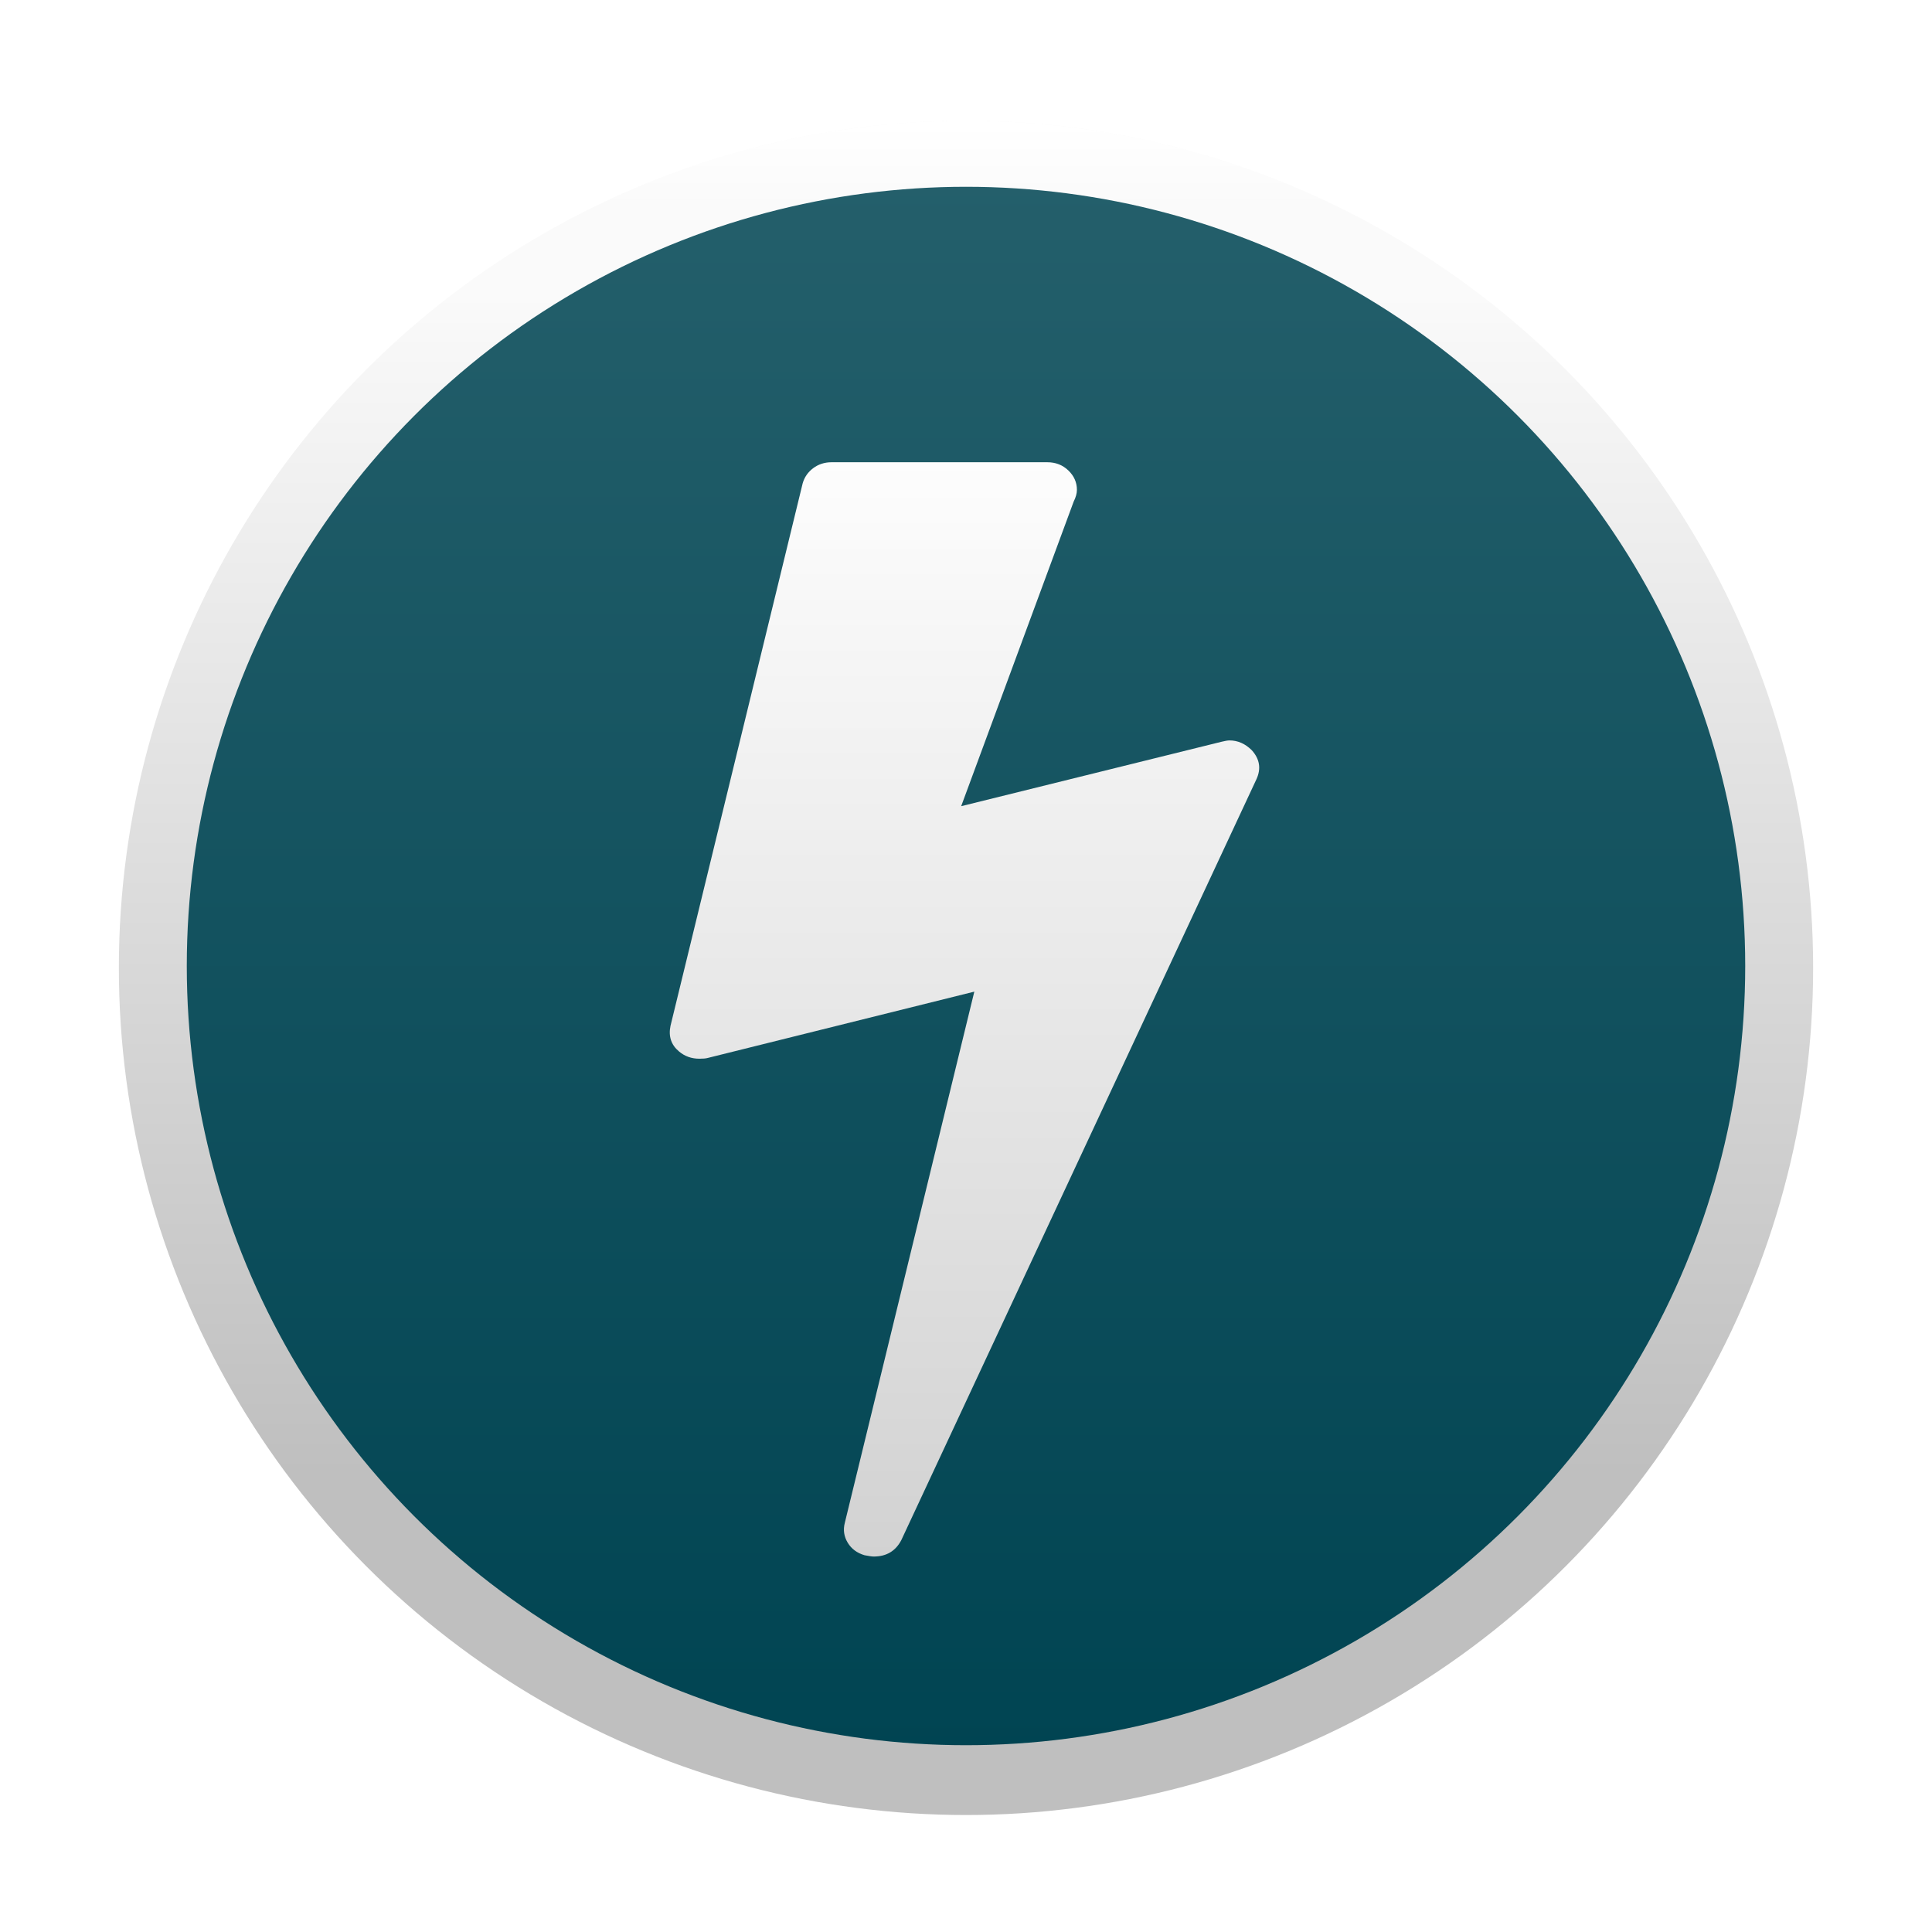 <svg width="1024" height="1024" viewBox="0 0 1024 1024" xmlns="http://www.w3.org/2000/svg" xmlns:xlink="http://www.w3.org/1999/xlink">
<defs><linearGradient x1="50%" y1="80%" x2="50%" y2="10%" id="b"><stop stop-color="#BFBFBF" offset="0%"/><stop stop-color="#FAFAFA" offset="100%"/></linearGradient><linearGradient x1="50%" y1="0%" x2="50%" y2="5%" id="d"><stop stop-color="#FFF" offset="0%"/><stop stop-color="#FFF" stop-opacity="0" offset="100%"/></linearGradient><filter x="-50%" y="-50%" width="200%" height="200%" filterUnits="objectBoundingBox" id="a"><feOffset in="SourceAlpha" result="shadowOffsetInner1"/><feGaussianBlur stdDeviation="15" in="shadowOffsetInner1" result="shadowBlurInner1"/><feComposite in="shadowBlurInner1" in2="SourceAlpha" operator="arithmetic" k2="-1" k3="1" result="shadowInnerInner1"/><feColorMatrix values="0 0 0 0 0 0 0 0 0 0 0 0 0 0 0 0 0 0 0.028 0" in="shadowInnerInner1" result="shadowMatrixInner1"/><feOffset dy="1" in="SourceAlpha" result="shadowOffsetInner2"/><feGaussianBlur in="shadowOffsetInner2" result="shadowBlurInner2"/><feComposite in="shadowBlurInner2" in2="SourceAlpha" operator="arithmetic" k2="-1" k3="1" result="shadowInnerInner2"/><feColorMatrix values="0 0 0 0 1 0 0 0 0 1 0 0 0 0 1 0 0 0 0.7 0" in="shadowInnerInner2" result="shadowMatrixInner2"/><feMorphology radius="1" in="SourceAlpha" operator="dilate" result="shadowSpreadInner3"/><feOffset in="shadowSpreadInner3" result="shadowOffsetInner3"/><feGaussianBlur in="shadowOffsetInner3" result="shadowBlurInner3"/><feComposite in="shadowBlurInner3" in2="SourceAlpha" operator="arithmetic" k2="-1" k3="1" result="shadowInnerInner3"/><feColorMatrix values="0 0 0 0 1 0 0 0 0 1 0 0 0 0 1 0 0 0 0.28 0" in="shadowInnerInner3" result="shadowMatrixInner3"/><feMerge><feMergeNode in="SourceGraphic"/><feMergeNode in="shadowMatrixInner1"/><feMergeNode in="shadowMatrixInner2"/><feMergeNode in="shadowMatrixInner3"/></feMerge></filter><circle id="c" cx="512" cy="512" r="449"/><linearGradient x1="50%" y1="0%" x2="50%" y2="100%" id="e"><stop stop-color="#245F6B" offset="0%"/><stop stop-color="#004452" offset="100%"/></linearGradient><filter x="-50%" y="-50%" width="200%" height="200%" filterUnits="objectBoundingBox" id="f"><feMorphology radius="1" in="SourceAlpha" operator="dilate" result="shadowSpreadOuter1"/><feOffset in="shadowSpreadOuter1" result="shadowOffsetOuter1"/><feGaussianBlur stdDeviation="1" in="shadowOffsetOuter1" result="shadowBlurOuter1"/><feColorMatrix values="0 0 0 0 1 0 0 0 0 1 0 0 0 0 1 0 0 0 0.35 0" in="shadowBlurOuter1" result="shadowMatrixOuter1"/><feOffset in="SourceAlpha" result="shadowOffsetInner1"/><feGaussianBlur stdDeviation="1.5" in="shadowOffsetInner1" result="shadowBlurInner1"/><feComposite in="shadowBlurInner1" in2="SourceAlpha" operator="arithmetic" k2="-1" k3="1" result="shadowInnerInner1"/><feColorMatrix values="0 0 0 0 0 0 0 0 0 0 0 0 0 0 0 0 0 0 0.35 0" in="shadowInnerInner1" result="shadowMatrixInner1"/><feMerge><feMergeNode in="shadowMatrixOuter1"/><feMergeNode in="SourceGraphic"/><feMergeNode in="shadowMatrixInner1"/></feMerge></filter><linearGradient x1="50%" y1="0%" x2="50%" y2="100%" id="h"><stop stop-color="#FDFDFD" offset="0%"/><stop stop-color="#D2D2D2" offset="100%"/></linearGradient><filter x="-50%" y="-50%" width="200%" height="200%" filterUnits="objectBoundingBox" id="g"><feOffset dy="3" in="SourceAlpha" result="shadowOffsetOuter1"/><feGaussianBlur stdDeviation="1.5" in="shadowOffsetOuter1" result="shadowBlurOuter1"/><feColorMatrix values="0 0 0 0 0 0 0 0 0 0 0 0 0 0 0 0 0 0 0.105 0" in="shadowBlurOuter1" result="shadowMatrixOuter1"/><feOffset dy="-3" in="SourceAlpha" result="shadowOffsetInner1"/><feGaussianBlur stdDeviation="1.5" in="shadowOffsetInner1" result="shadowBlurInner1"/><feComposite in="shadowBlurInner1" in2="SourceAlpha" operator="arithmetic" k2="-1" k3="1" result="shadowInnerInner1"/><feColorMatrix values="0 0 0 0 0 0 0 0 0 0 0 0 0 0 0 0 0 0 0.105 0" in="shadowInnerInner1" result="shadowMatrixInner1"/><feOffset dy="3" in="SourceAlpha" result="shadowOffsetInner2"/><feGaussianBlur stdDeviation="1.5" in="shadowOffsetInner2" result="shadowBlurInner2"/><feComposite in="shadowBlurInner2" in2="SourceAlpha" operator="arithmetic" k2="-1" k3="1" result="shadowInnerInner2"/><feColorMatrix values="0 0 0 0 1 0 0 0 0 1 0 0 0 0 1 0 0 0 0.35 0" in="shadowInnerInner2" result="shadowMatrixInner2"/><feMorphology radius="1" in="SourceAlpha" operator="dilate" result="shadowSpreadInner3"/><feOffset in="shadowSpreadInner3" result="shadowOffsetInner3"/><feGaussianBlur in="shadowOffsetInner3" result="shadowBlurInner3"/><feComposite in="shadowBlurInner3" in2="SourceAlpha" operator="arithmetic" k2="-1" k3="1" result="shadowInnerInner3"/><feColorMatrix values="0 0 0 0 1 0 0 0 0 1 0 0 0 0 1 0 0 0 0.28 0" in="shadowInnerInner3" result="shadowMatrixInner3"/><feMerge><feMergeNode in="shadowMatrixOuter1"/><feMergeNode in="SourceGraphic"/><feMergeNode in="shadowMatrixInner1"/><feMergeNode in="shadowMatrixInner2"/><feMergeNode in="shadowMatrixInner3"/></feMerge></filter></defs>
<g fill="none" fill-rule="evenodd"><g filter="url(#a)"><use fill="url(#b)" xlink:href="#c"/><use fill="url(#d)" xlink:href="#c"/></g><circle cx="413" cy="413" r="413" transform="translate(99 99)" fill="url(#e)"/><circle fill="none" filter="url(#f)" cx="512" cy="512" r="413"/><path d="M296.653 147.44c-.93 0-2.324.232-4.183.697l-138.03 34.16 59.605-161.384c1.16-2.323 1.742-4.415 1.742-6.274 0-3.95-1.51-7.378-4.53-10.283C208.234 1.452 204.516 0 200.1 0H85.775c-3.718 0-6.97 1.046-9.76 3.137-2.788 2.09-4.646 4.764-5.576 8.017L.38 298.714c-1.163 5.577.347 10.108 4.53 13.594 3.02 2.556 6.623 3.834 10.805 3.834 1.86 0 3.253-.116 4.183-.35l141.514-35.203-68.665 281.634c-.93 3.718-.407 7.203 1.568 10.456 1.975 3.253 4.938 5.46 8.888 6.623 2.324.465 3.95.697 4.88.697 6.74 0 11.62-2.905 14.64-8.714l188.22-403.28c2.557-5.578 1.744-10.69-2.44-15.338-3.485-3.485-7.435-5.228-11.85-5.228" transform="translate(355 242)" filter="url(#g)" fill="url(#h)"/></g>
</svg>
